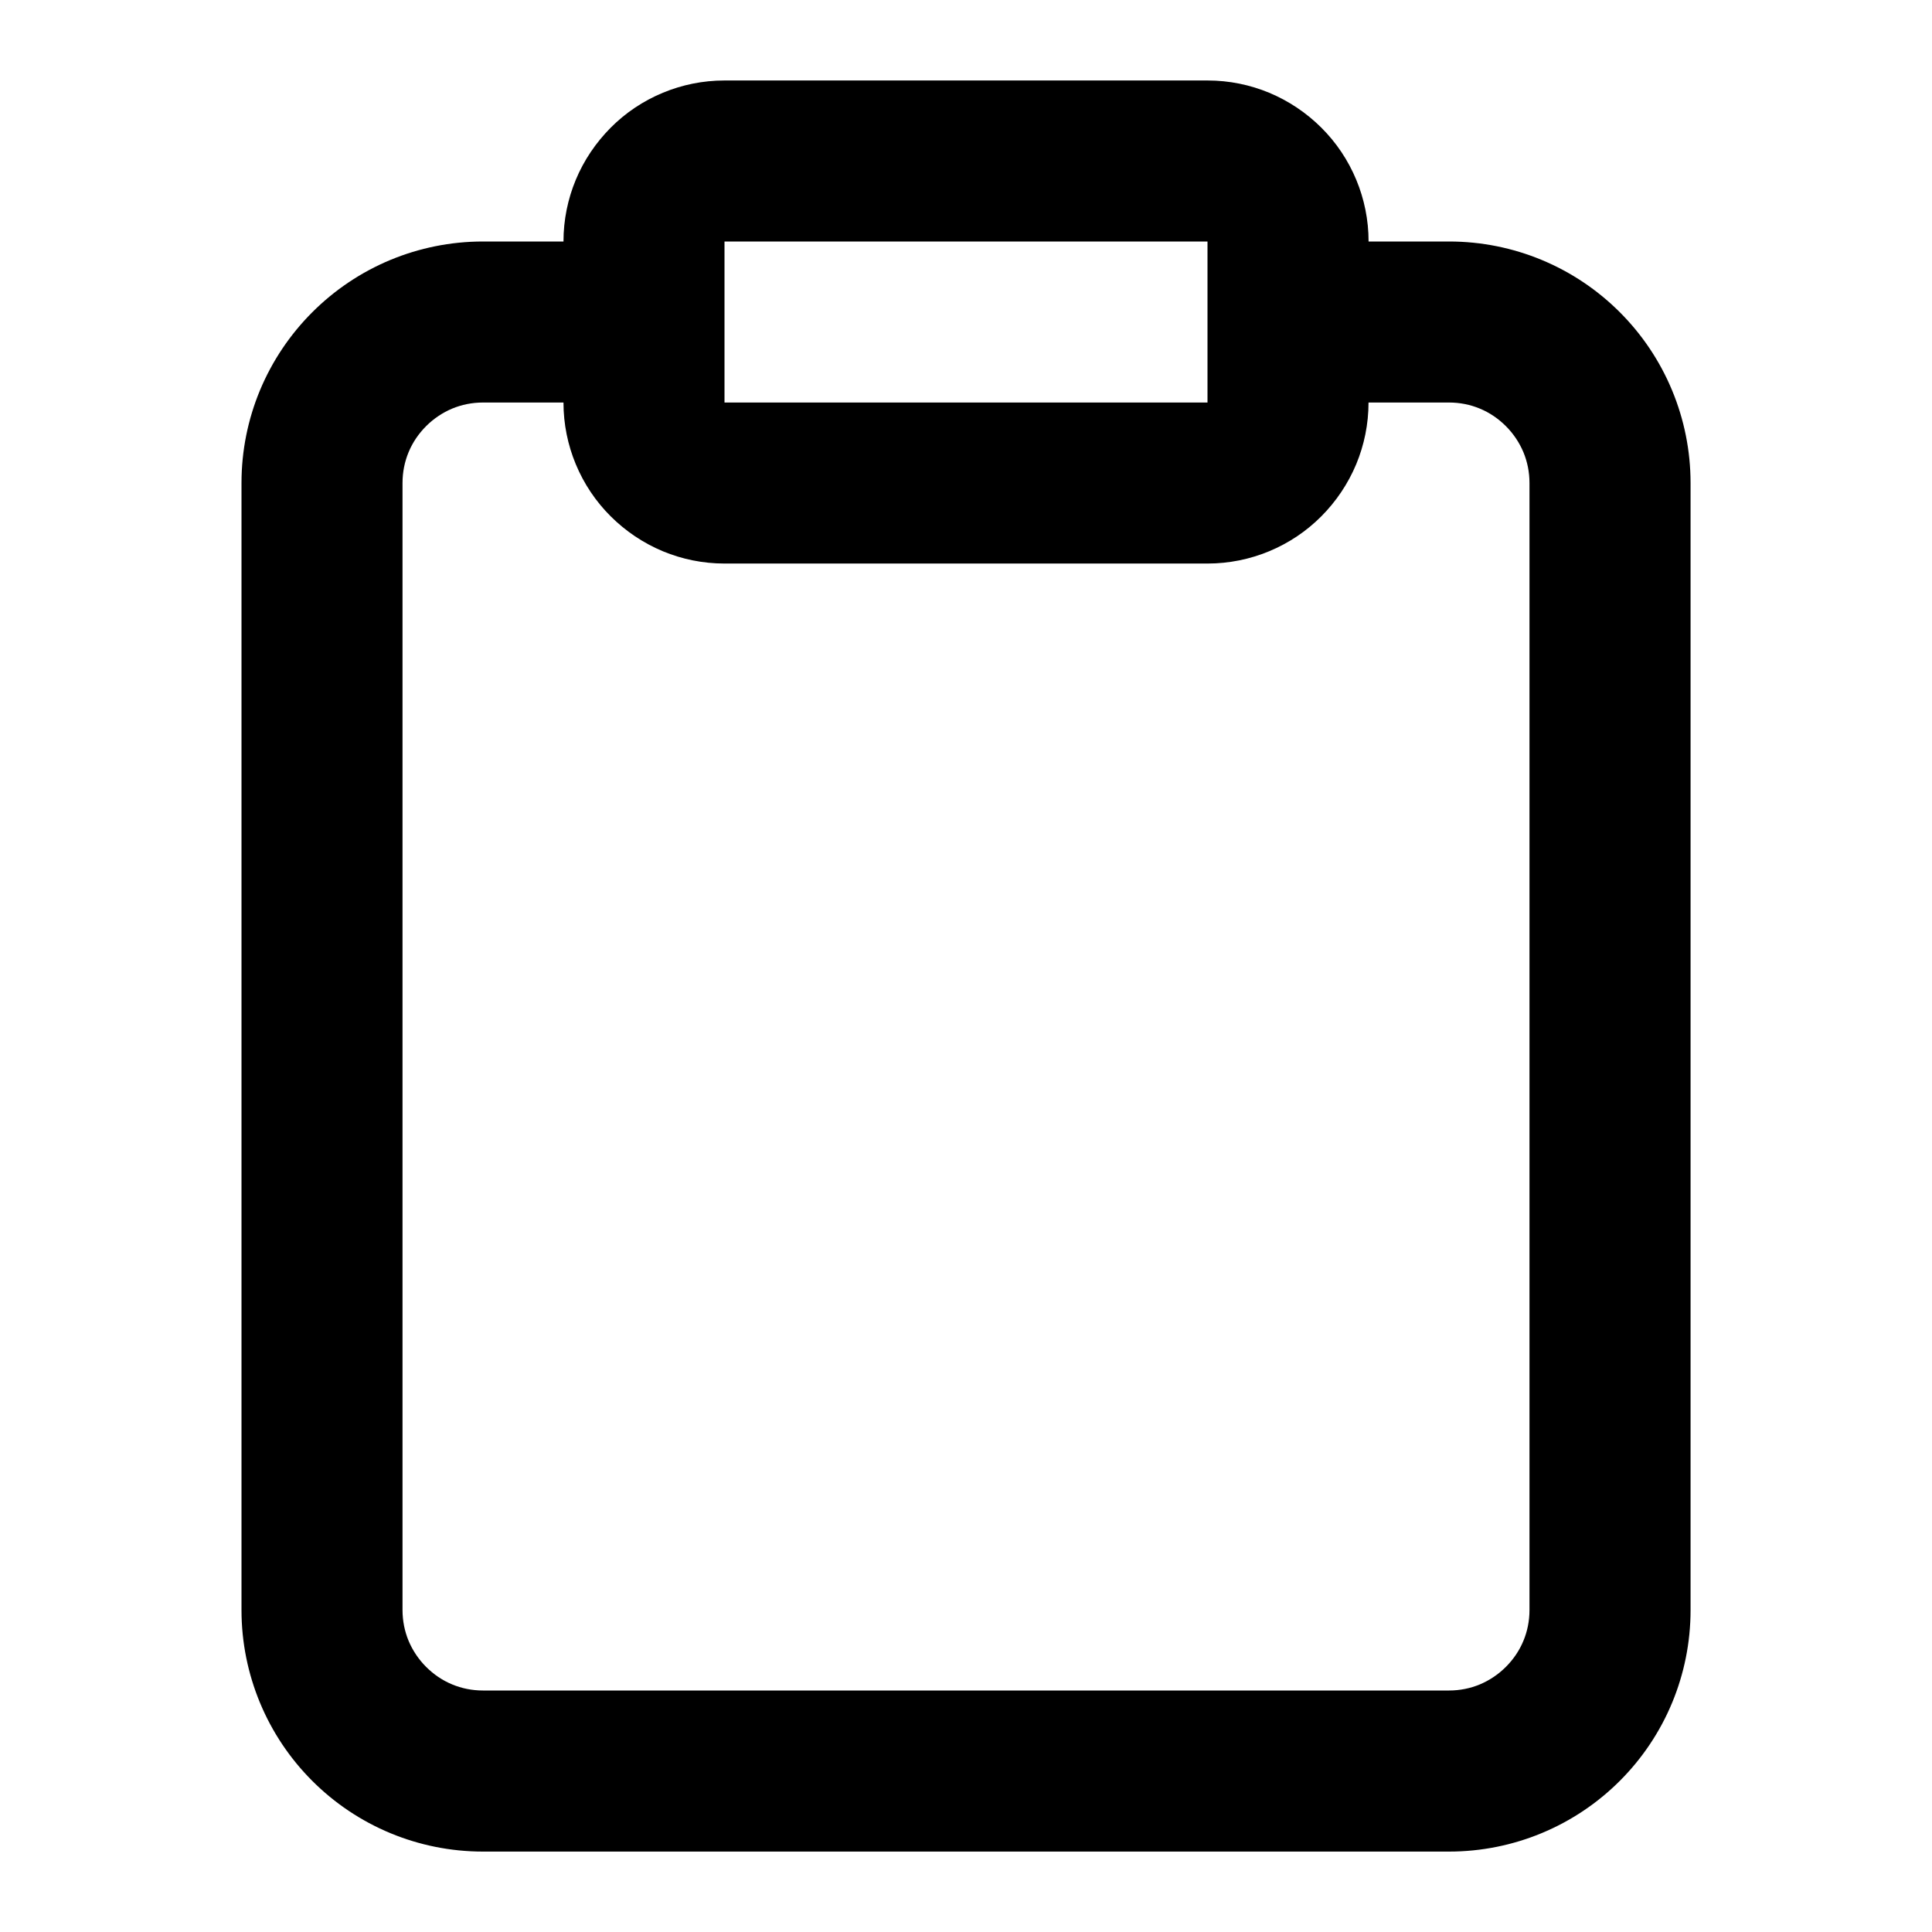<!-- Generated by IcoMoon.io -->
<svg version="1.1" xmlns="http://www.w3.org/2000/svg" width="32" height="32" viewBox="0 0 32 32">
<title>clipboard</title>
<path d="M9.333 6.667c0 0.359 0.072 0.704 0.203 1.020 0.136 0.328 0.333 0.62 0.579 0.865s0.539 0.443 0.865 0.579c0.316 0.131 0.661 0.203 1.020 0.203h8c0.359 0 0.704-0.072 1.020-0.203 0.328-0.136 0.62-0.333 0.865-0.579s0.443-0.539 0.579-0.865c0.131-0.316 0.203-0.661 0.203-1.020h1.333c0.183 0 0.355 0.036 0.509 0.1 0.163 0.067 0.309 0.167 0.433 0.291s0.223 0.271 0.291 0.433c0.064 0.155 0.1 0.327 0.1 0.509v18.667c0 0.183-0.036 0.355-0.1 0.509-0.067 0.163-0.167 0.309-0.291 0.433s-0.271 0.223-0.433 0.291c-0.155 0.064-0.327 0.1-0.509 0.1h-16c-0.183 0-0.355-0.036-0.509-0.1-0.163-0.067-0.309-0.167-0.433-0.291s-0.223-0.271-0.291-0.433c-0.064-0.155-0.1-0.327-0.1-0.509v-18.667c0-0.183 0.036-0.355 0.1-0.509 0.067-0.163 0.167-0.309 0.291-0.433s0.271-0.223 0.433-0.291c0.155-0.064 0.327-0.1 0.509-0.1zM12 1.333c-0.359 0-0.704 0.072-1.020 0.203-0.328 0.136-0.621 0.333-0.865 0.579s-0.443 0.537-0.579 0.865c-0.131 0.316-0.203 0.661-0.203 1.020h-1.333c-0.54 0-1.057 0.108-1.531 0.304-0.489 0.203-0.929 0.5-1.297 0.868s-0.665 0.808-0.868 1.297c-0.196 0.473-0.304 0.991-0.304 1.531v18.667c0 0.54 0.108 1.057 0.304 1.531 0.203 0.491 0.5 0.931 0.868 1.299s0.808 0.665 1.299 0.868c0.472 0.195 0.989 0.303 1.529 0.303h16c0.54 0 1.057-0.108 1.531-0.304 0.491-0.203 0.931-0.5 1.299-0.868s0.665-0.808 0.868-1.299c0.195-0.472 0.303-0.989 0.303-1.529v-18.667c0-0.54-0.108-1.057-0.304-1.531-0.203-0.491-0.5-0.931-0.868-1.299s-0.808-0.665-1.299-0.868c-0.472-0.195-0.989-0.303-1.529-0.303h-1.333c0-0.359-0.072-0.704-0.203-1.020-0.136-0.328-0.333-0.62-0.579-0.865s-0.539-0.443-0.865-0.579c-0.316-0.131-0.661-0.203-1.020-0.203zM12 4h8v2.667h-8z"></path>
</svg>
